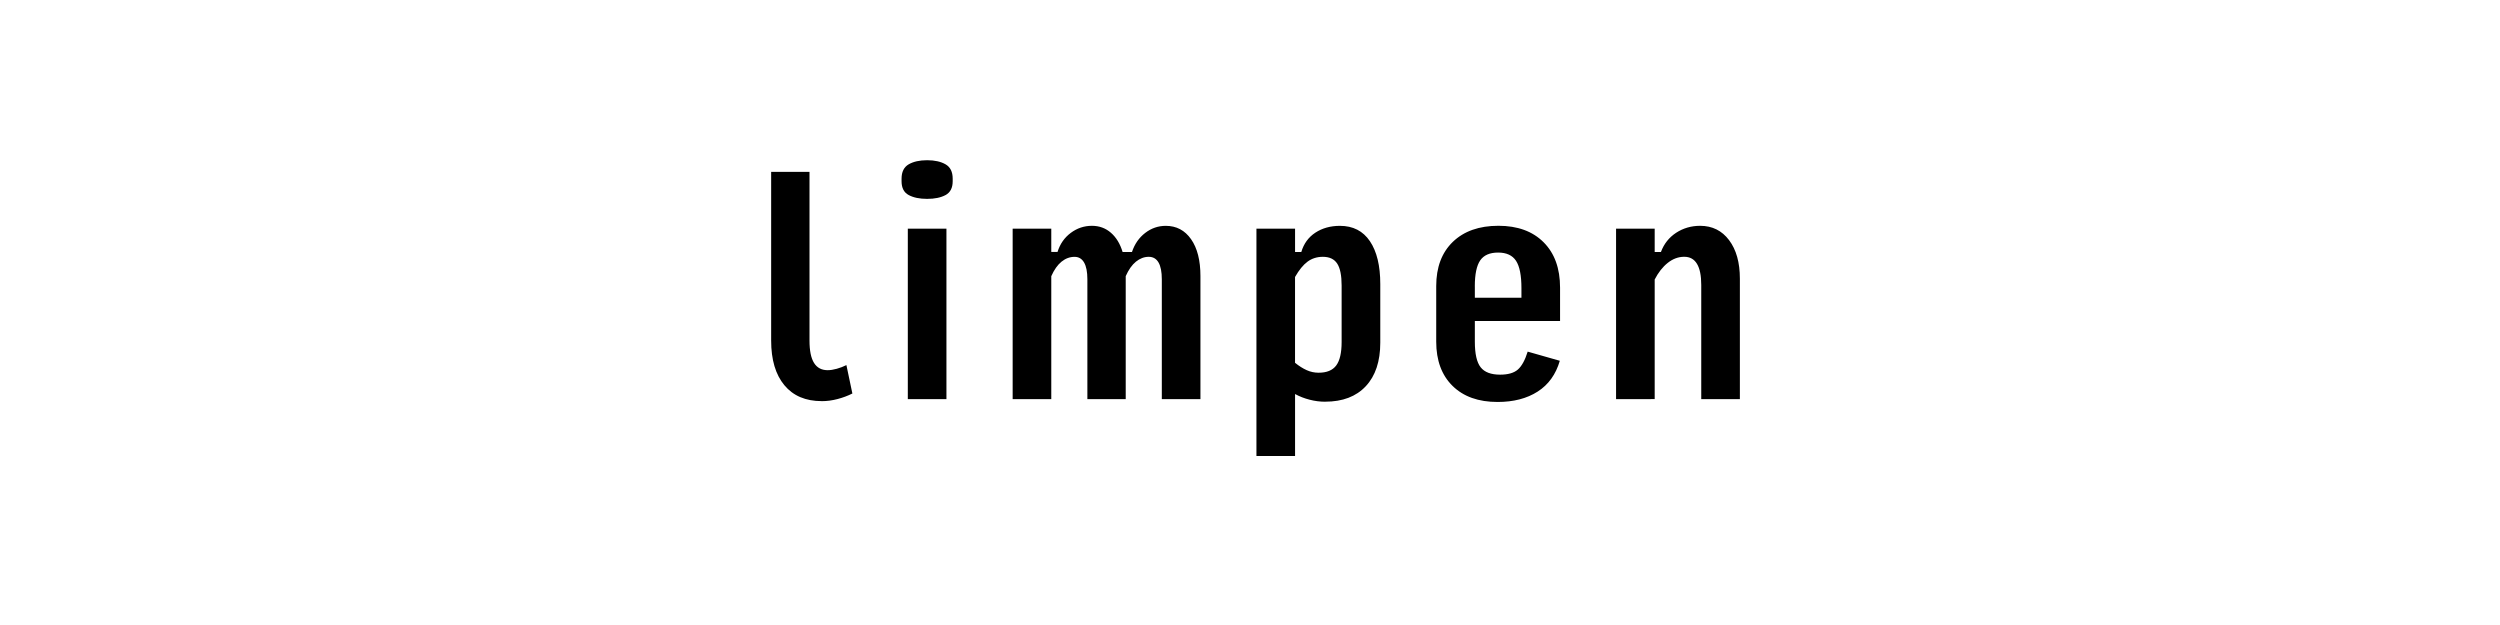 <?xml version="1.0" encoding="UTF-8"?>
<svg height="200" version="1.1" width="800" xmlns="http://www.w3.org/2000/svg" xmlns:xlink="http://www.w3.org/1999/xlink">
 <rect width="100%" height="100%" fill="#808080" stroke="none"/>
 <path d="M0,0 l800,0 l0,200 l-800,0 Z M0,0" fill="rgb(255,255,255)" transform="matrix(1,0,0,-1,0,200)"/>
 <path d="M262.95,71.64 c-5.15,0,-9.14,1.7,-11.95,5.09 c-2.82,3.39,-4.23,8.15,-4.23,14.27 l0,54 l12.27,0 l0,-54 c0,-3.21,0.48,-5.59,1.45,-7.14 c0.97,-1.55,2.42,-2.32,4.36,-2.32 c0.85,0,1.82,0.15,2.91,0.45 c1.09,0.3,2.12,0.7,3.09,1.18 l1.91,-9.09 c-1.45,-0.73,-3.03,-1.32,-4.73,-1.77 c-1.7,-0.45,-3.39,-0.68,-5.09,-0.68 Z M290.5,72.27 l0,54.55 l12.36,0 l0,-54.55 Z M296.68,136.36 c-2.42,0,-4.39,0.41,-5.91,1.23 c-1.52,0.82,-2.27,2.29,-2.27,4.41 l0,0.82 c0,2.18,0.76,3.71,2.27,4.59 c1.52,0.88,3.48,1.32,5.91,1.32 c2.42,0,4.39,-0.44,5.91,-1.32 c1.52,-0.88,2.27,-2.41,2.27,-4.59 l0,-0.82 c0,-2.12,-0.76,-3.59,-2.27,-4.41 c-1.52,-0.82,-3.48,-1.23,-5.91,-1.23 Z M336.41,111.64 l0,-39.36 l-12.36,0 l0,54.55 l12.36,0 l0,-7.45 l2,0 c0.79,2.55,2.2,4.58,4.23,6.09 c2.03,1.52,4.29,2.27,6.77,2.27 c2.36,0,4.39,-0.74,6.09,-2.23 c1.7,-1.48,2.94,-3.53,3.73,-6.14 l3,0 c0.85,2.55,2.26,4.58,4.23,6.09 c1.97,1.52,4.17,2.27,6.59,2.27 c3.39,0,6.09,-1.42,8.09,-4.27 c2.0,-2.85,3,-6.79,3,-11.82 l0,-39.36 l-12.36,0 l0,38.36 c0,2.36,-0.35,4.15,-1.05,5.36 c-0.7,1.21,-1.74,1.82,-3.14,1.82 c-1.45,-0.0,-2.82,-0.52,-4.09,-1.55 c-1.27,-1.03,-2.36,-2.58,-3.27,-4.64 l0,-39.36 l-12.27,0 l0,38.36 c0,2.36,-0.35,4.15,-1.05,5.36 c-0.7,1.21,-1.71,1.82,-3.05,1.82 c-1.52,-0.0,-2.91,-0.52,-4.18,-1.55 c-1.27,-1.03,-2.36,-2.58,-3.27,-4.64 Z M421.95,80.73 c2.61,0,4.48,0.77,5.64,2.32 c1.15,1.55,1.73,4.05,1.73,7.5 l0,18.09 c0,3.21,-0.47,5.55,-1.41,7 c-0.94,1.45,-2.47,2.18,-4.59,2.18 c-1.88,-0.0,-3.52,-0.52,-4.91,-1.55 c-1.39,-1.03,-2.73,-2.67,-4,-4.91 l0,-27.45 c1.27,-1.03,2.52,-1.82,3.73,-2.36 c1.21,-0.55,2.48,-0.82,3.82,-0.82 Z M424.05,71.45 c-1.64,0,-3.29,0.21,-4.95,0.64 c-1.67,0.42,-3.23,1.03,-4.68,1.82 l0,-19.82 l-12.36,0 l0,72.73 l12.36,0 l0,-7.45 l2,0 c0.79,2.67,2.29,4.73,4.5,6.18 c2.21,1.45,4.83,2.18,7.86,2.18 c4.18,0,7.38,-1.64,9.59,-4.91 c2.21,-3.27,3.32,-7.85,3.32,-13.73 l0,-18.73 c0,-6.0,-1.55,-10.65,-4.64,-13.95 c-3.09,-3.3,-7.42,-4.95,-13,-4.95 Z M499.14,84.55 c-1.27,-4.36,-3.64,-7.65,-7.09,-9.86 c-3.45,-2.21,-7.73,-3.32,-12.82,-3.32 c-6.12,0,-10.92,1.71,-14.41,5.14 c-3.48,3.42,-5.23,8.14,-5.23,14.14 l0,17.82 c0,6.0,1.77,10.71,5.32,14.14 c3.55,3.42,8.41,5.14,14.59,5.14 c6.12,0,10.94,-1.76,14.45,-5.27 c3.52,-3.52,5.27,-8.36,5.27,-14.55 l0,-10.64 l-27.27,0 l0,-6.64 c0,-3.88,0.62,-6.61,1.86,-8.18 c1.24,-1.58,3.32,-2.36,6.23,-2.36 c2.55,0,4.44,0.55,5.68,1.64 c1.24,1.09,2.29,3.0,3.14,5.73 Z M471.95,108.36 l0,-3.64 l14.91,0 l0,3.09 c0,4.06,-0.58,6.97,-1.73,8.73 c-1.15,1.76,-3.06,2.64,-5.73,2.64 c-2.67,0,-4.58,-0.83,-5.73,-2.5 c-1.15,-1.67,-1.73,-4.44,-1.73,-8.32 Z M517.14,72.27 l0,54.55 l12.36,0 l0,-7.45 l2,0 c0.97,2.61,2.59,4.65,4.86,6.14 c2.27,1.48,4.83,2.23,7.68,2.23 c3.88,0,6.97,-1.53,9.27,-4.59 c2.3,-3.06,3.45,-7.17,3.45,-12.32 l0,-38.55 l-12.36,0 l0,36.55 c0,2.97,-0.45,5.21,-1.36,6.73 c-0.91,1.52,-2.27,2.27,-4.09,2.27 c-1.88,-0.0,-3.64,-0.65,-5.27,-1.95 c-1.64,-1.3,-3.03,-3.08,-4.18,-5.32 l0,-38.27 Z M517.14,72.27" fill="rgb(0,0,0)" transform="matrix(1,0,0,-1,0,200)"/>
</svg>